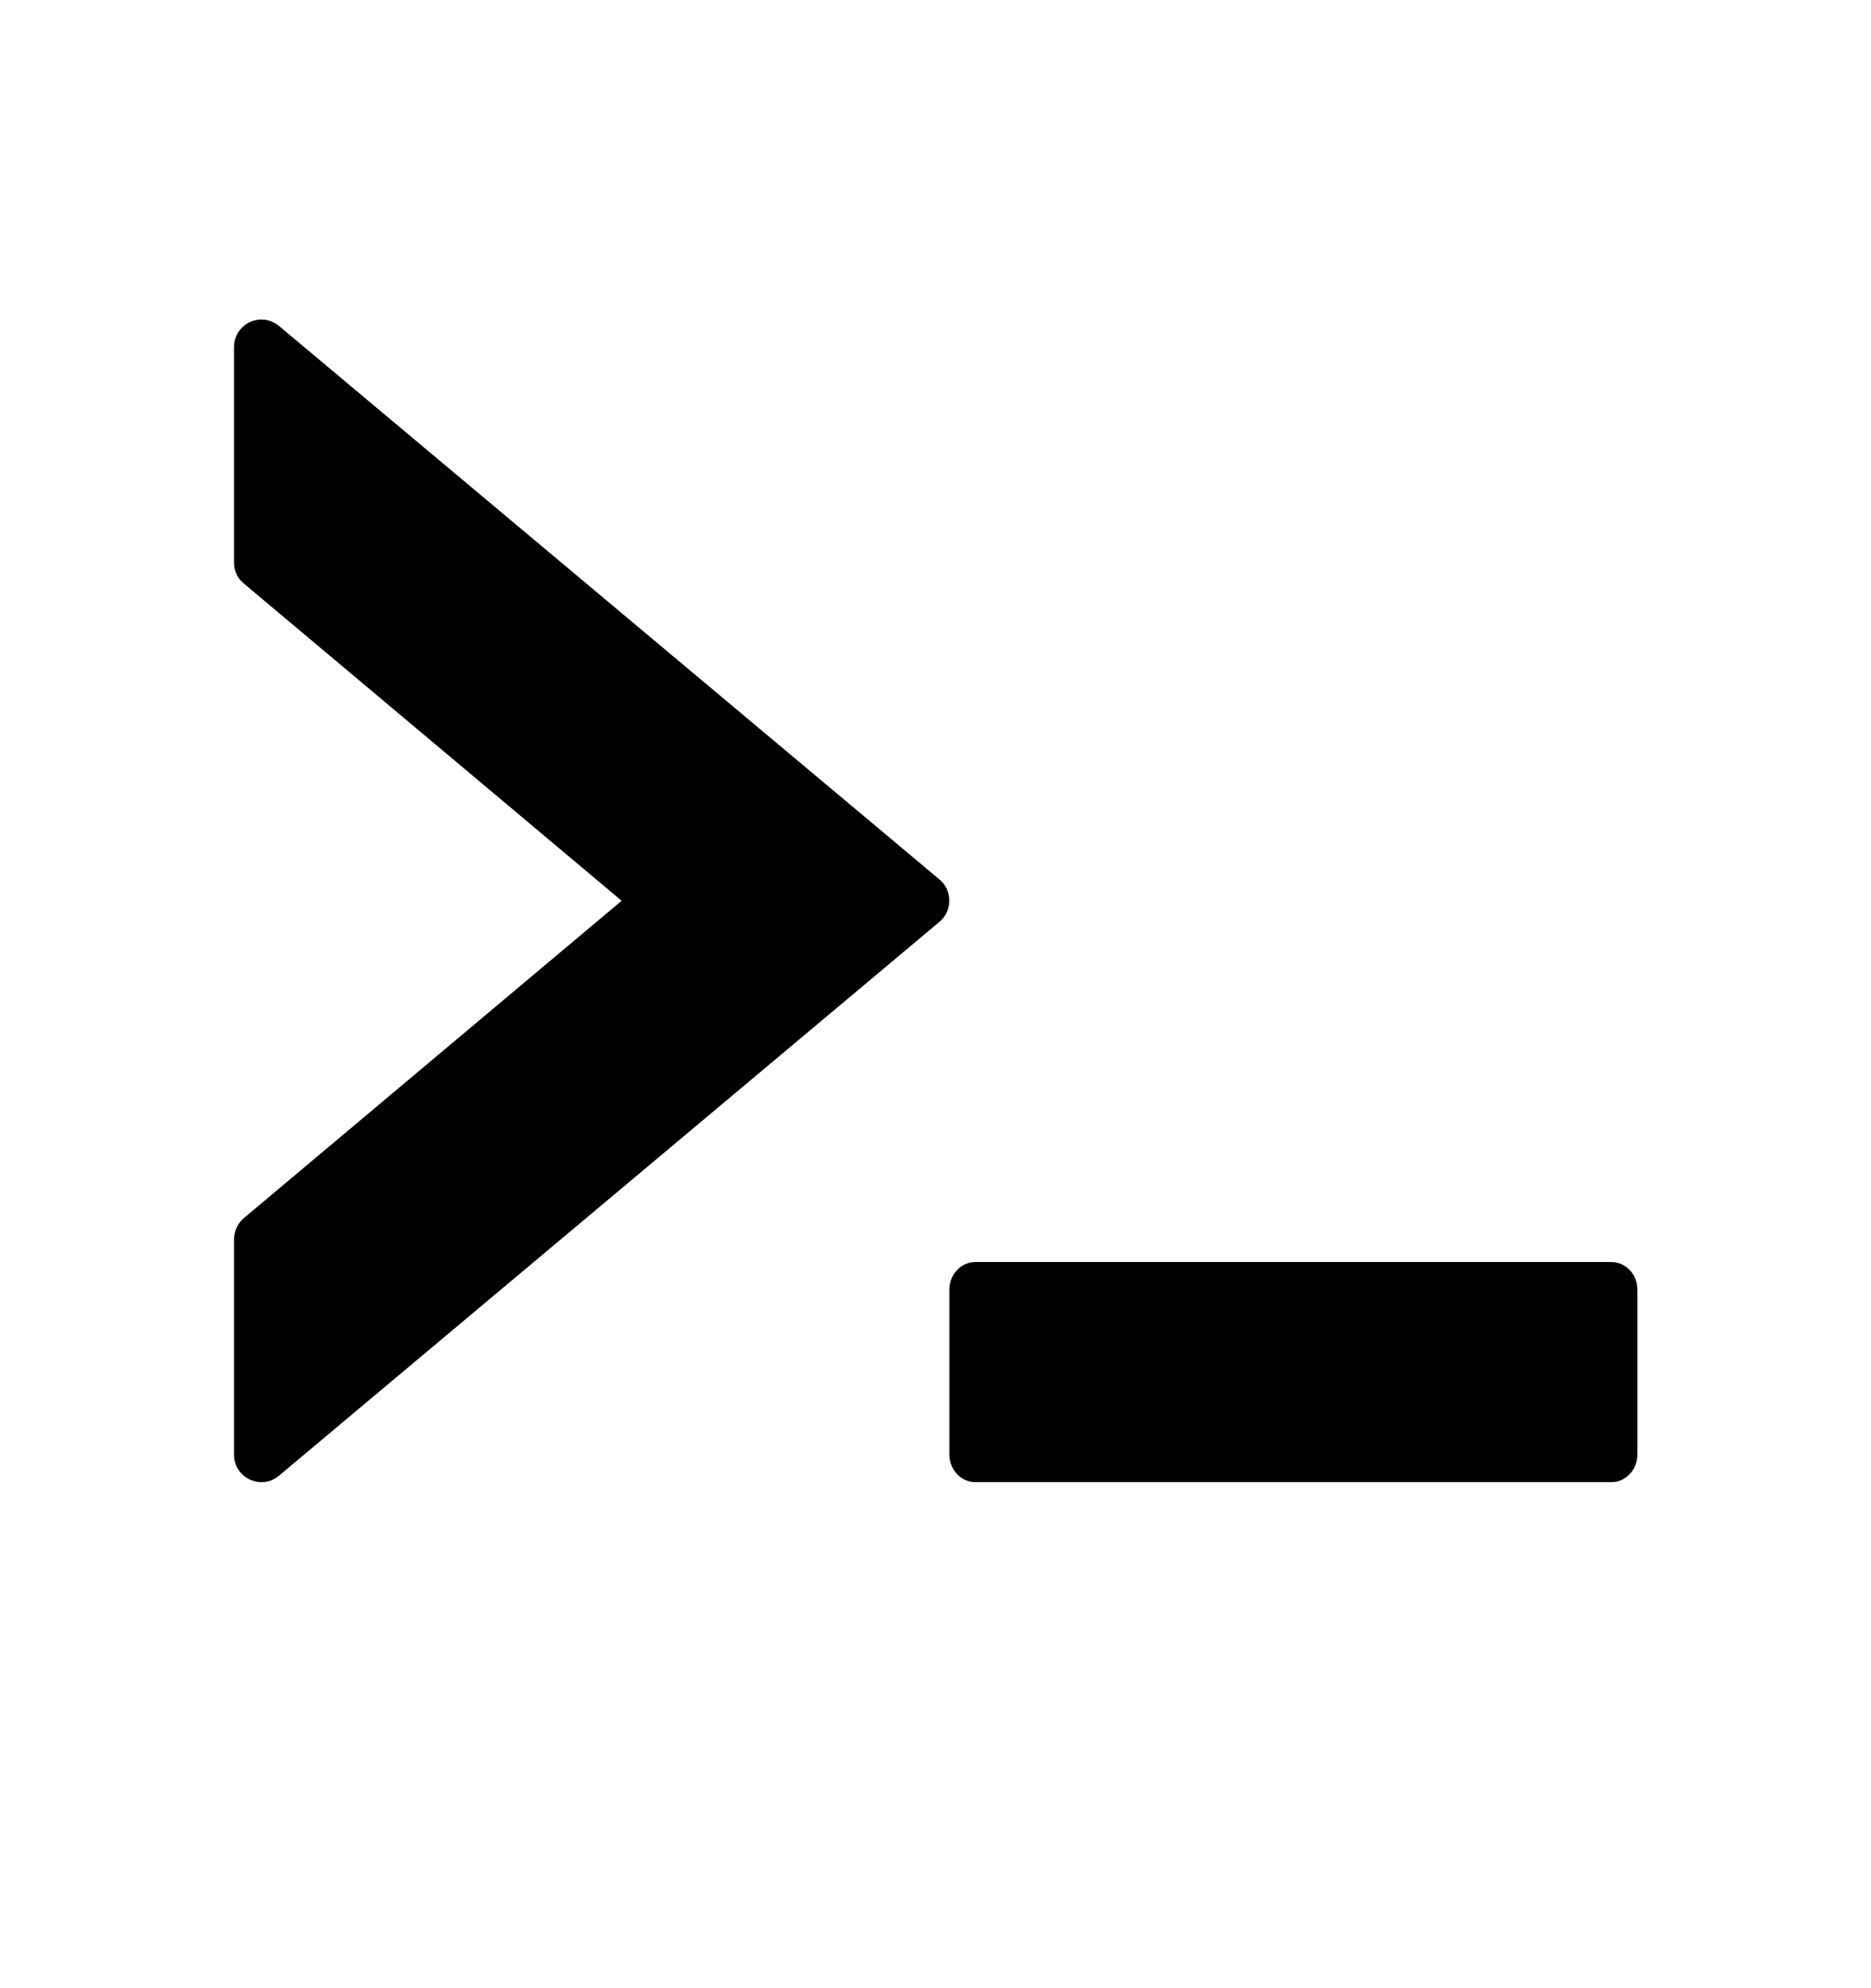 <svg width="16" height="17" viewBox="0 0 16 17" xmlns="http://www.w3.org/2000/svg">
<path d="M8.119 12.438C8.119 12.567 8.219 12.673 8.34 12.673H13.781C13.902 12.673 14.002 12.567 14.002 12.438V11.026C14.002 10.896 13.902 10.791 13.781 10.791H8.34C8.219 10.791 8.119 10.896 8.119 11.026V12.438ZM2.387 12.617L8.034 7.882C8.146 7.788 8.146 7.614 8.034 7.52L2.387 2.788C2.353 2.759 2.311 2.74 2.267 2.734C2.222 2.728 2.177 2.735 2.137 2.754C2.096 2.773 2.062 2.803 2.038 2.841C2.014 2.878 2.001 2.922 2.001 2.967V4.811C2.001 4.882 2.031 4.946 2.087 4.991L5.316 7.702L2.087 10.414C2.06 10.436 2.039 10.463 2.025 10.495C2.01 10.525 2.002 10.559 2.001 10.594V12.438C2.001 12.638 2.234 12.746 2.387 12.617Z" />
</svg>
